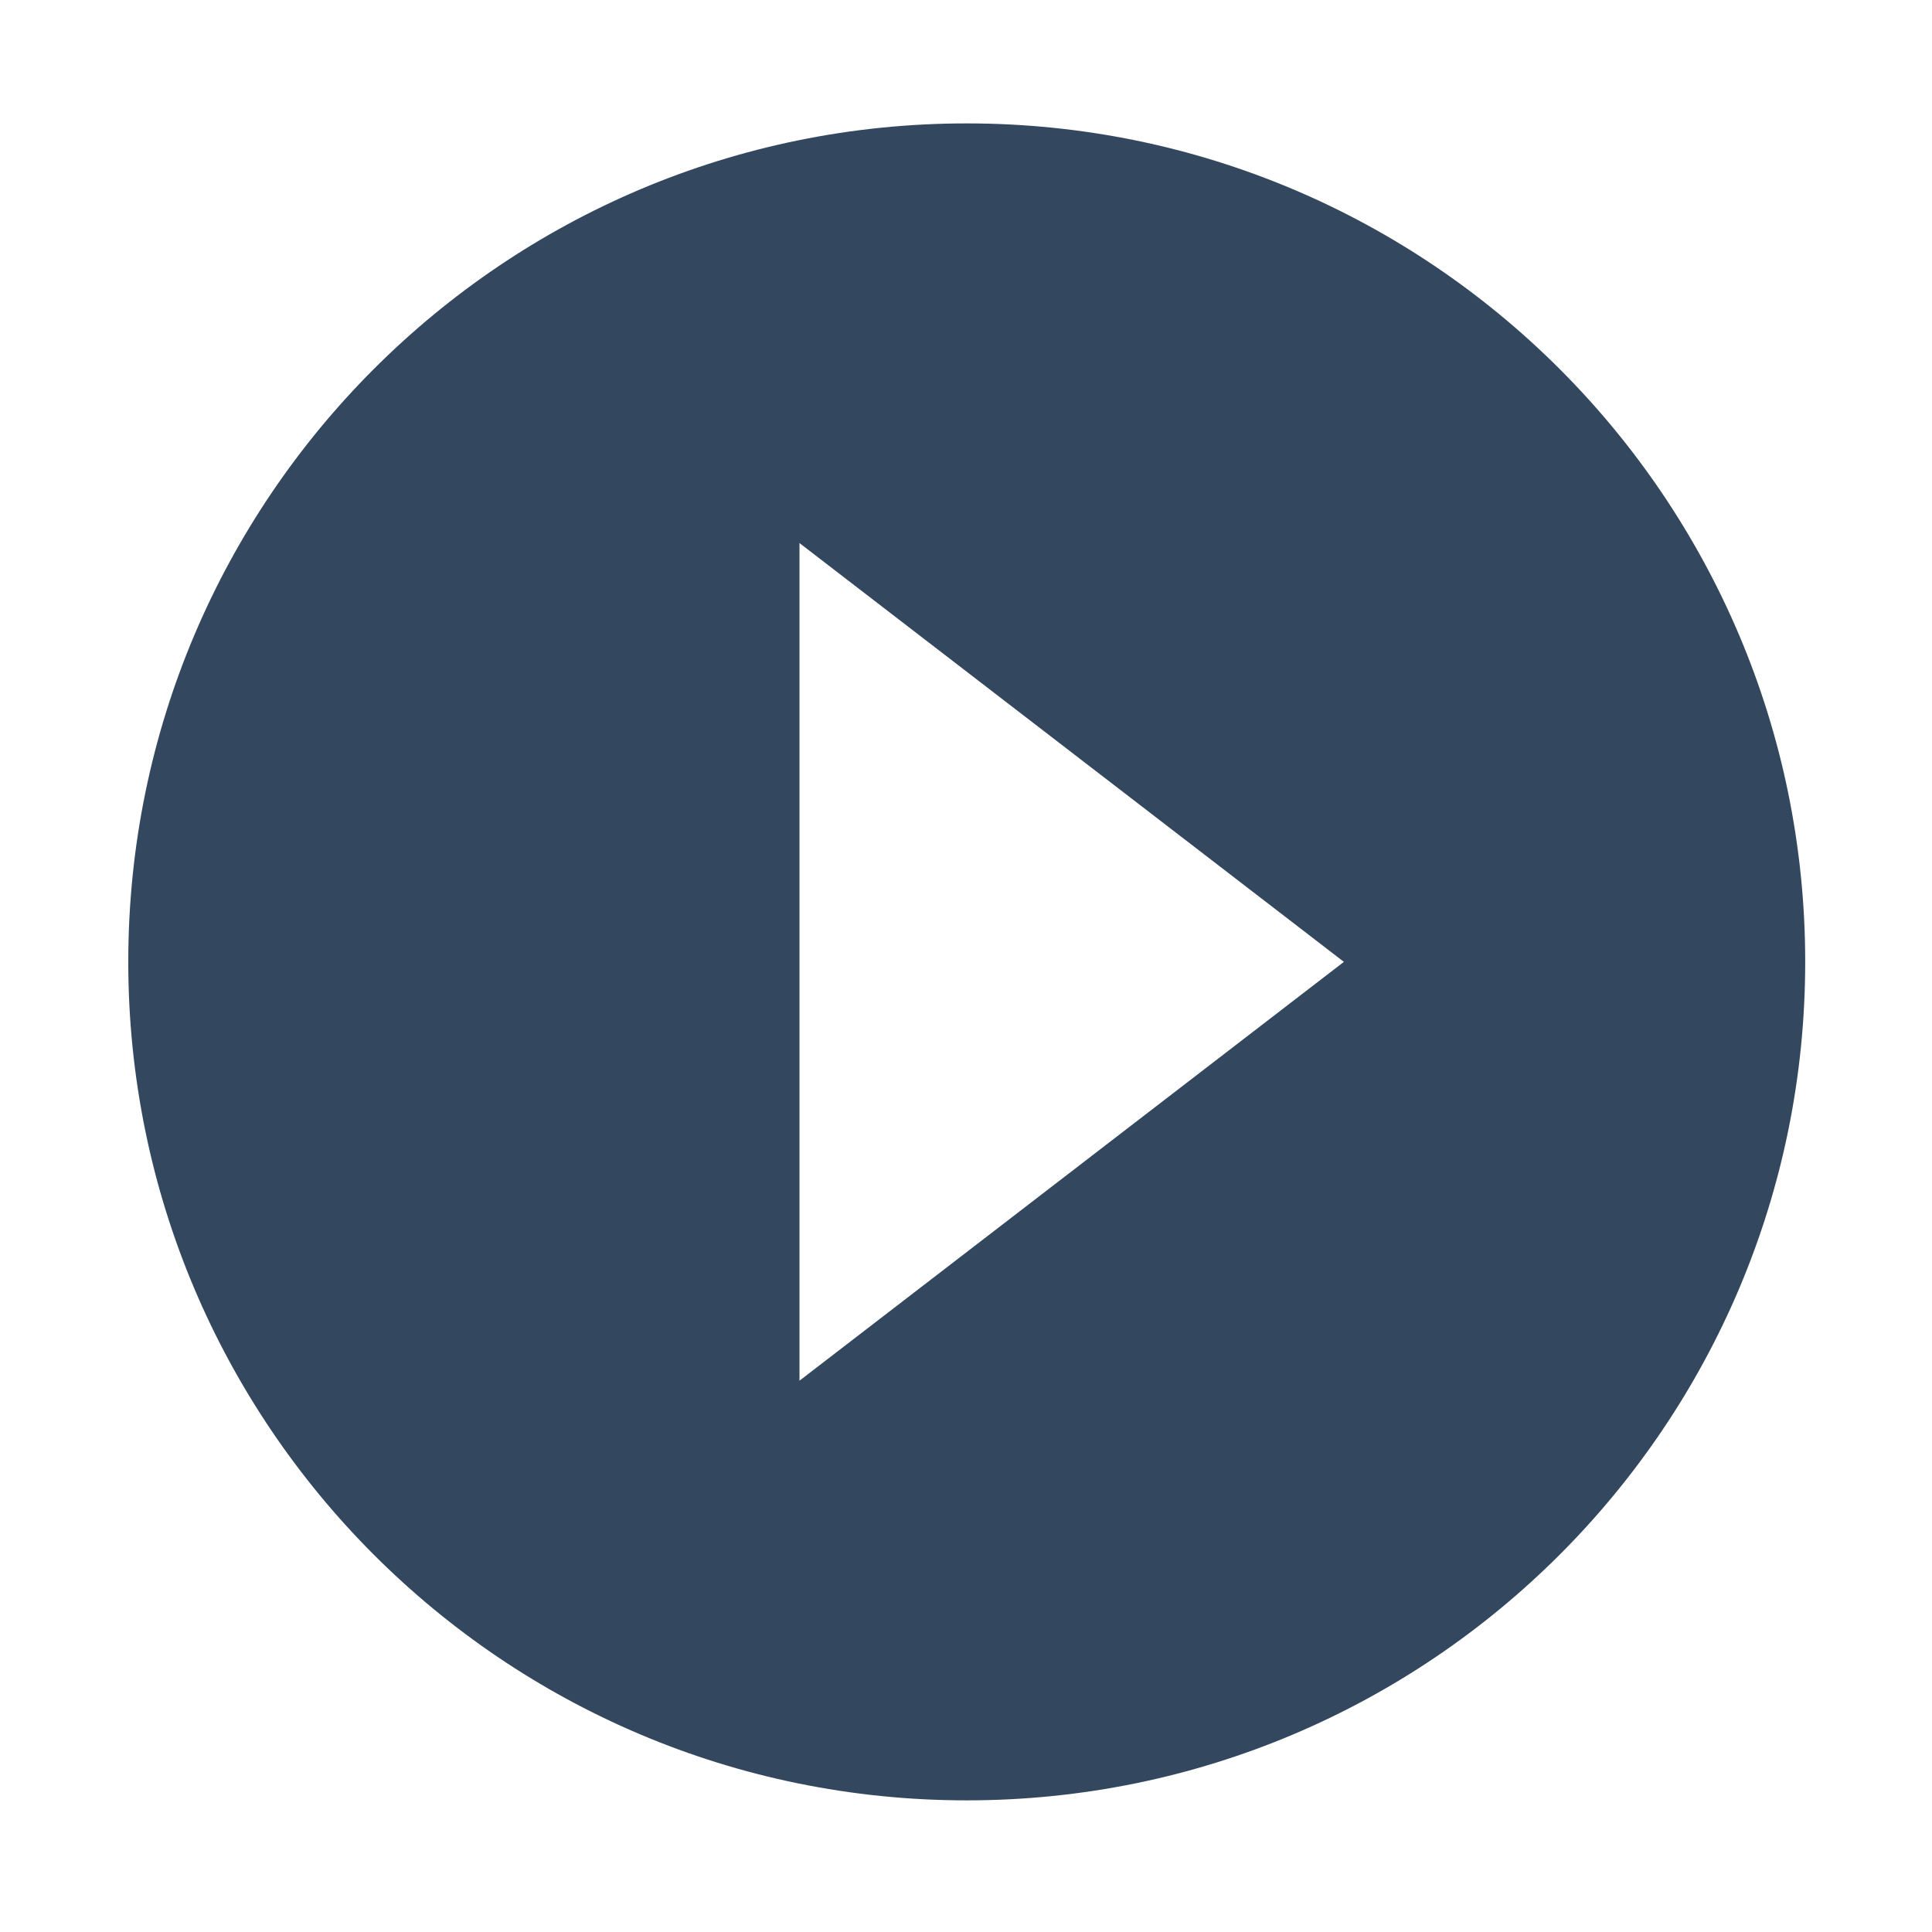 <?xml version="1.0" standalone="no"?><!DOCTYPE svg PUBLIC "-//W3C//DTD SVG 1.1//EN" "http://www.w3.org/Graphics/SVG/1.1/DTD/svg11.dtd"><svg width="200" height="200" viewBox="0 0 200 200" version="1.1" xmlns="http://www.w3.org/2000/svg" xmlns:xlink="http://www.w3.org/1999/xlink"><defs><style type="text/css"><![CDATA[
@font-face { font-family: ifont; src: url("//at.alicdn.com/t/font_1442373896_4754455.eot?#iefix") format("embedded-opentype"), url("//at.alicdn.com/t/font_1442373896_4754455.woff") format("woff"), url("//at.alicdn.com/t/font_1442373896_4754455.ttf") format("truetype"), url("//at.alicdn.com/t/font_1442373896_4754455.svg#ifont") format("svg"); }

]]></style></defs><g class="transform-group"><g transform="scale(0.195, 0.195)"><path d="M513.214 65.508c-245.828 0-445.117 199.289-445.117 445.117 0 245.815 199.289 445.132 445.117 445.132s445.117-199.317 445.117-445.132C958.332 264.797 759.043 65.508 513.214 65.508zM424.423 732.968 424.423 288.298 713.432 510.626 424.423 732.968z" fill="#33475f"></path></g></g></svg>
